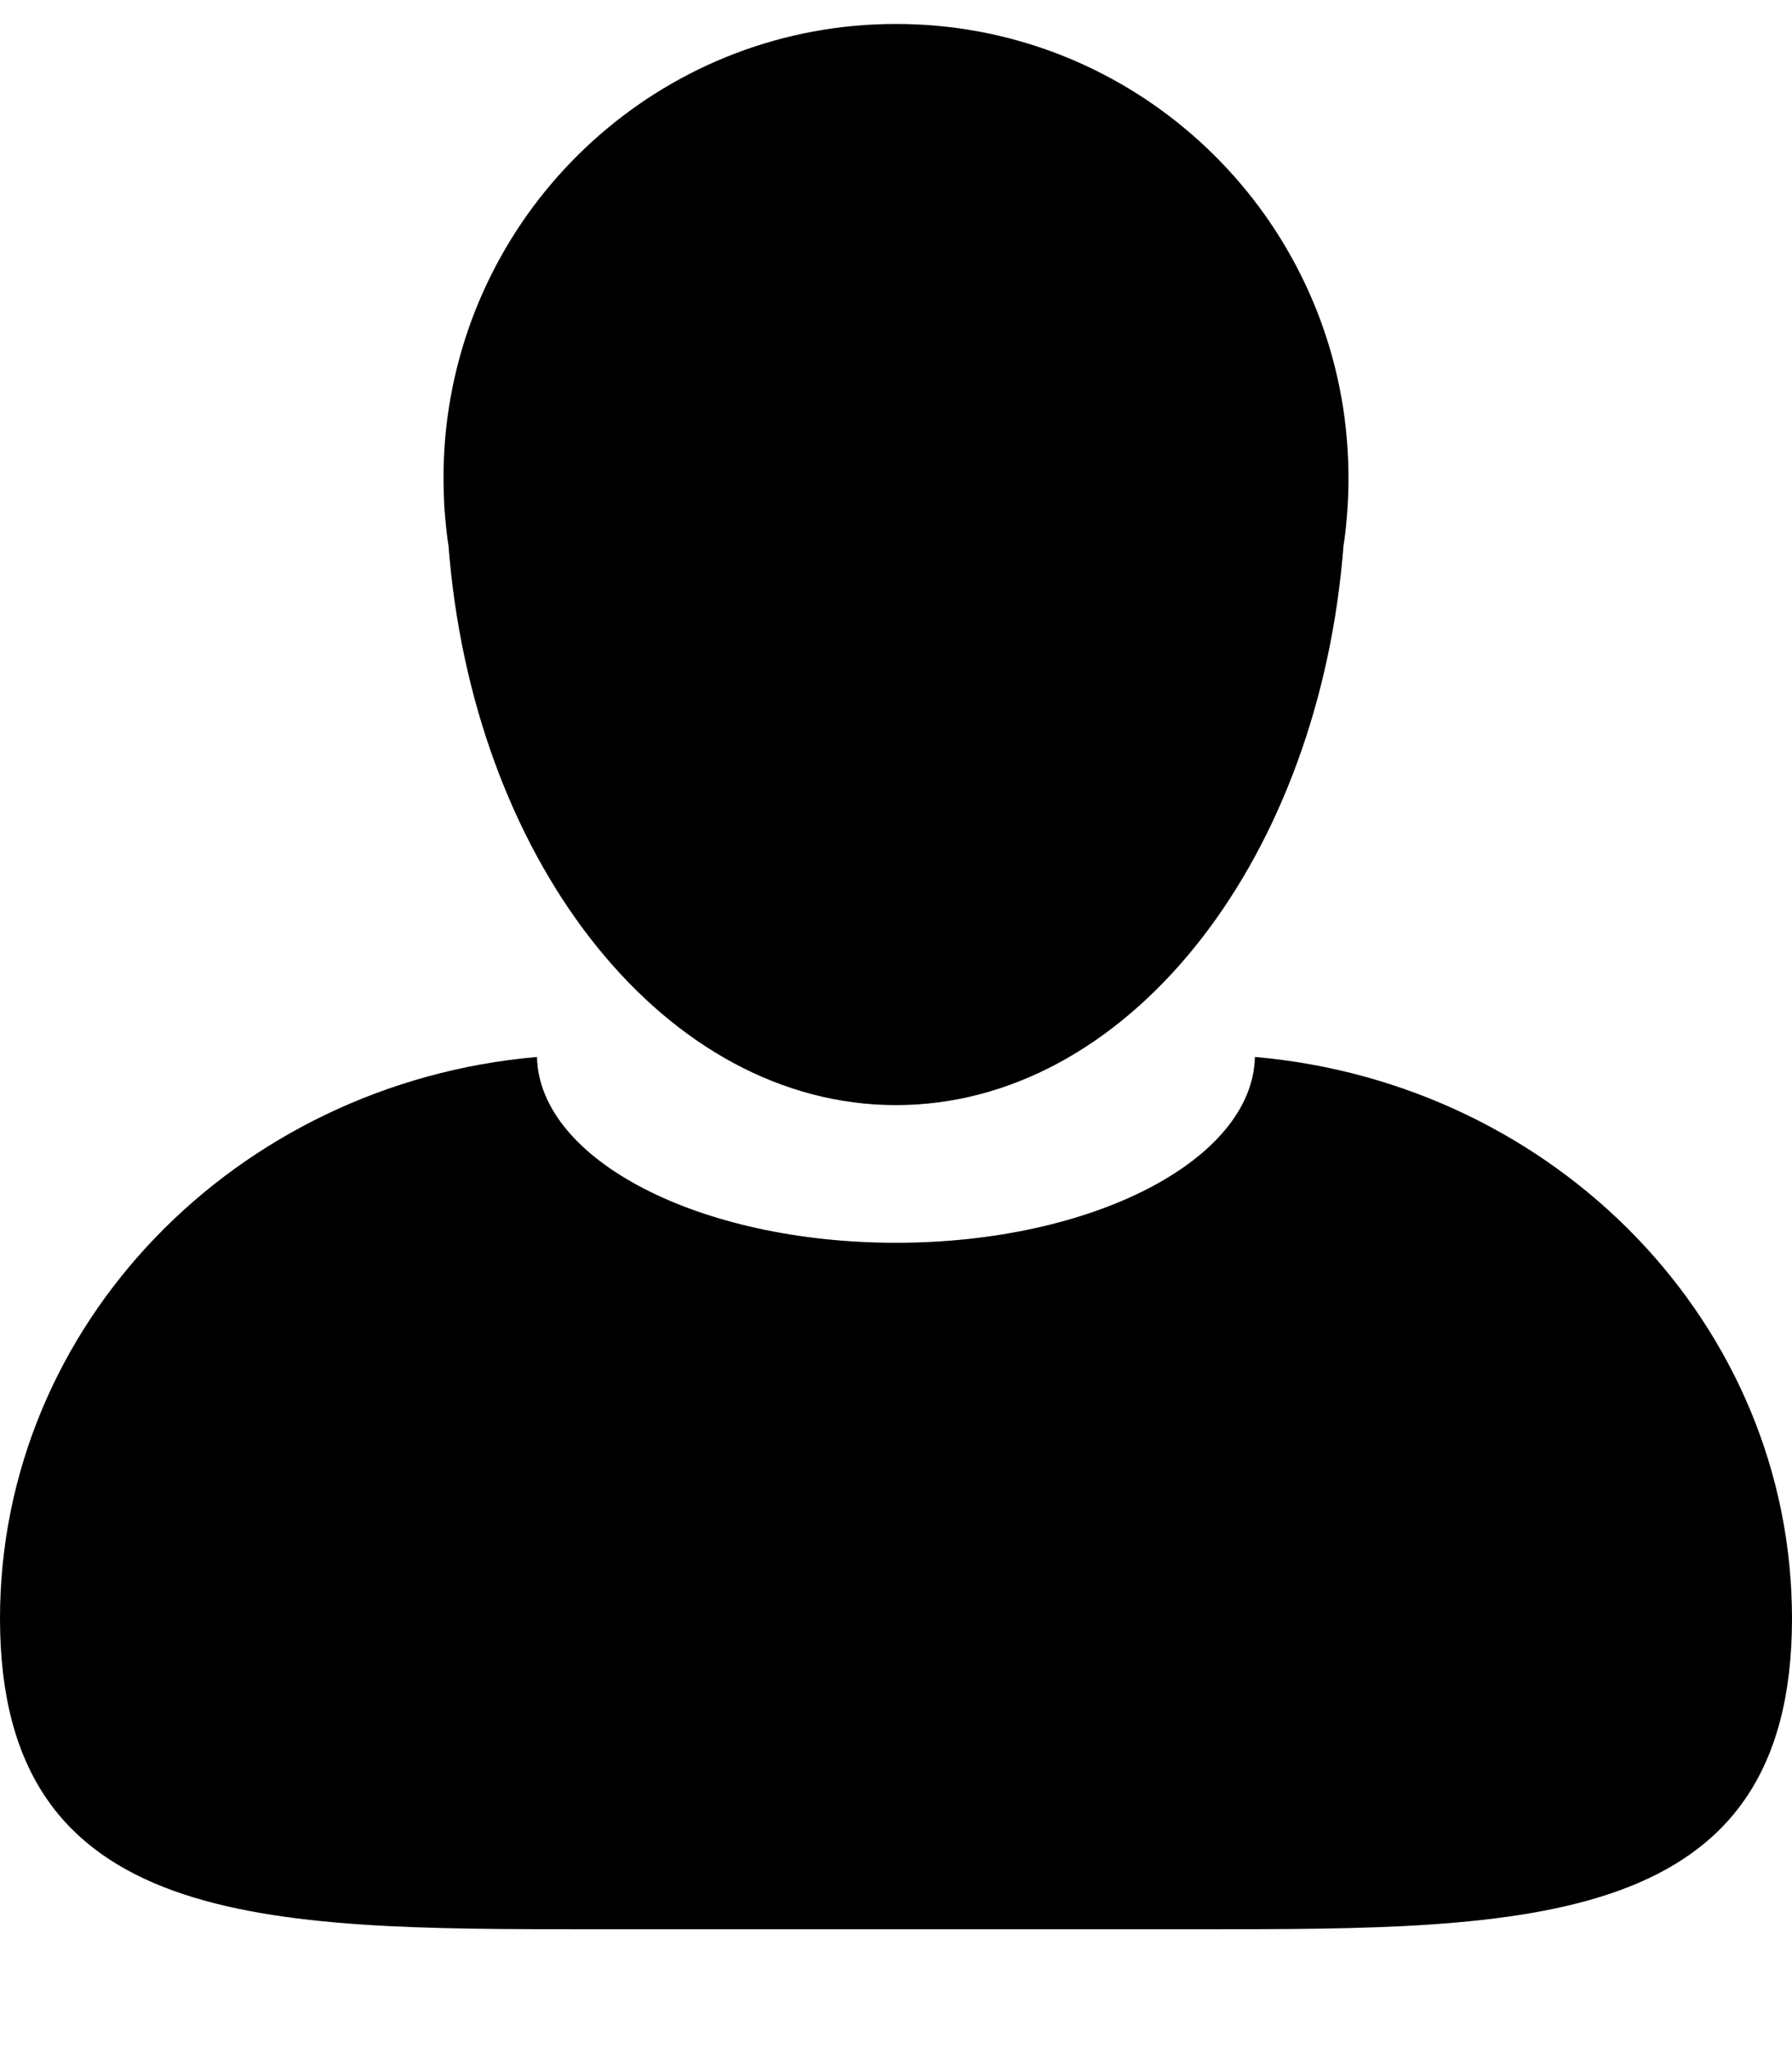 <svg width="14" height="16" viewBox="0 0 14 16" fill="none" xmlns="http://www.w3.org/2000/svg">
<path d="M9.804 8.253C9.786 9.056 8.538 9.704 7 9.704C5.462 9.704 4.214 9.056 4.195 8.253C1.843 8.458 0 10.343 0 12.638C0 15.07 2.069 15.064 4.621 15.064H9.379C11.931 15.064 14 15.07 14 12.638C14 10.343 12.157 8.458 9.804 8.253Z" fill="black"/>
<path d="M3.505 4.272C3.507 4.304 3.51 4.335 3.513 4.367C3.736 6.772 5.212 8.629 7 8.629C8.788 8.629 10.264 6.771 10.487 4.367C10.49 4.335 10.493 4.304 10.495 4.272C10.511 4.168 10.522 4.062 10.528 3.955C10.533 3.882 10.535 3.809 10.535 3.734C10.535 3.551 10.521 3.371 10.495 3.196C10.237 1.492 8.77 0.187 7 0.187C5.23 0.187 3.763 1.492 3.505 3.196C3.478 3.371 3.465 3.551 3.465 3.734C3.465 3.808 3.468 3.882 3.471 3.955C3.479 4.062 3.489 4.168 3.505 4.272Z" fill="black"/>
</svg>
